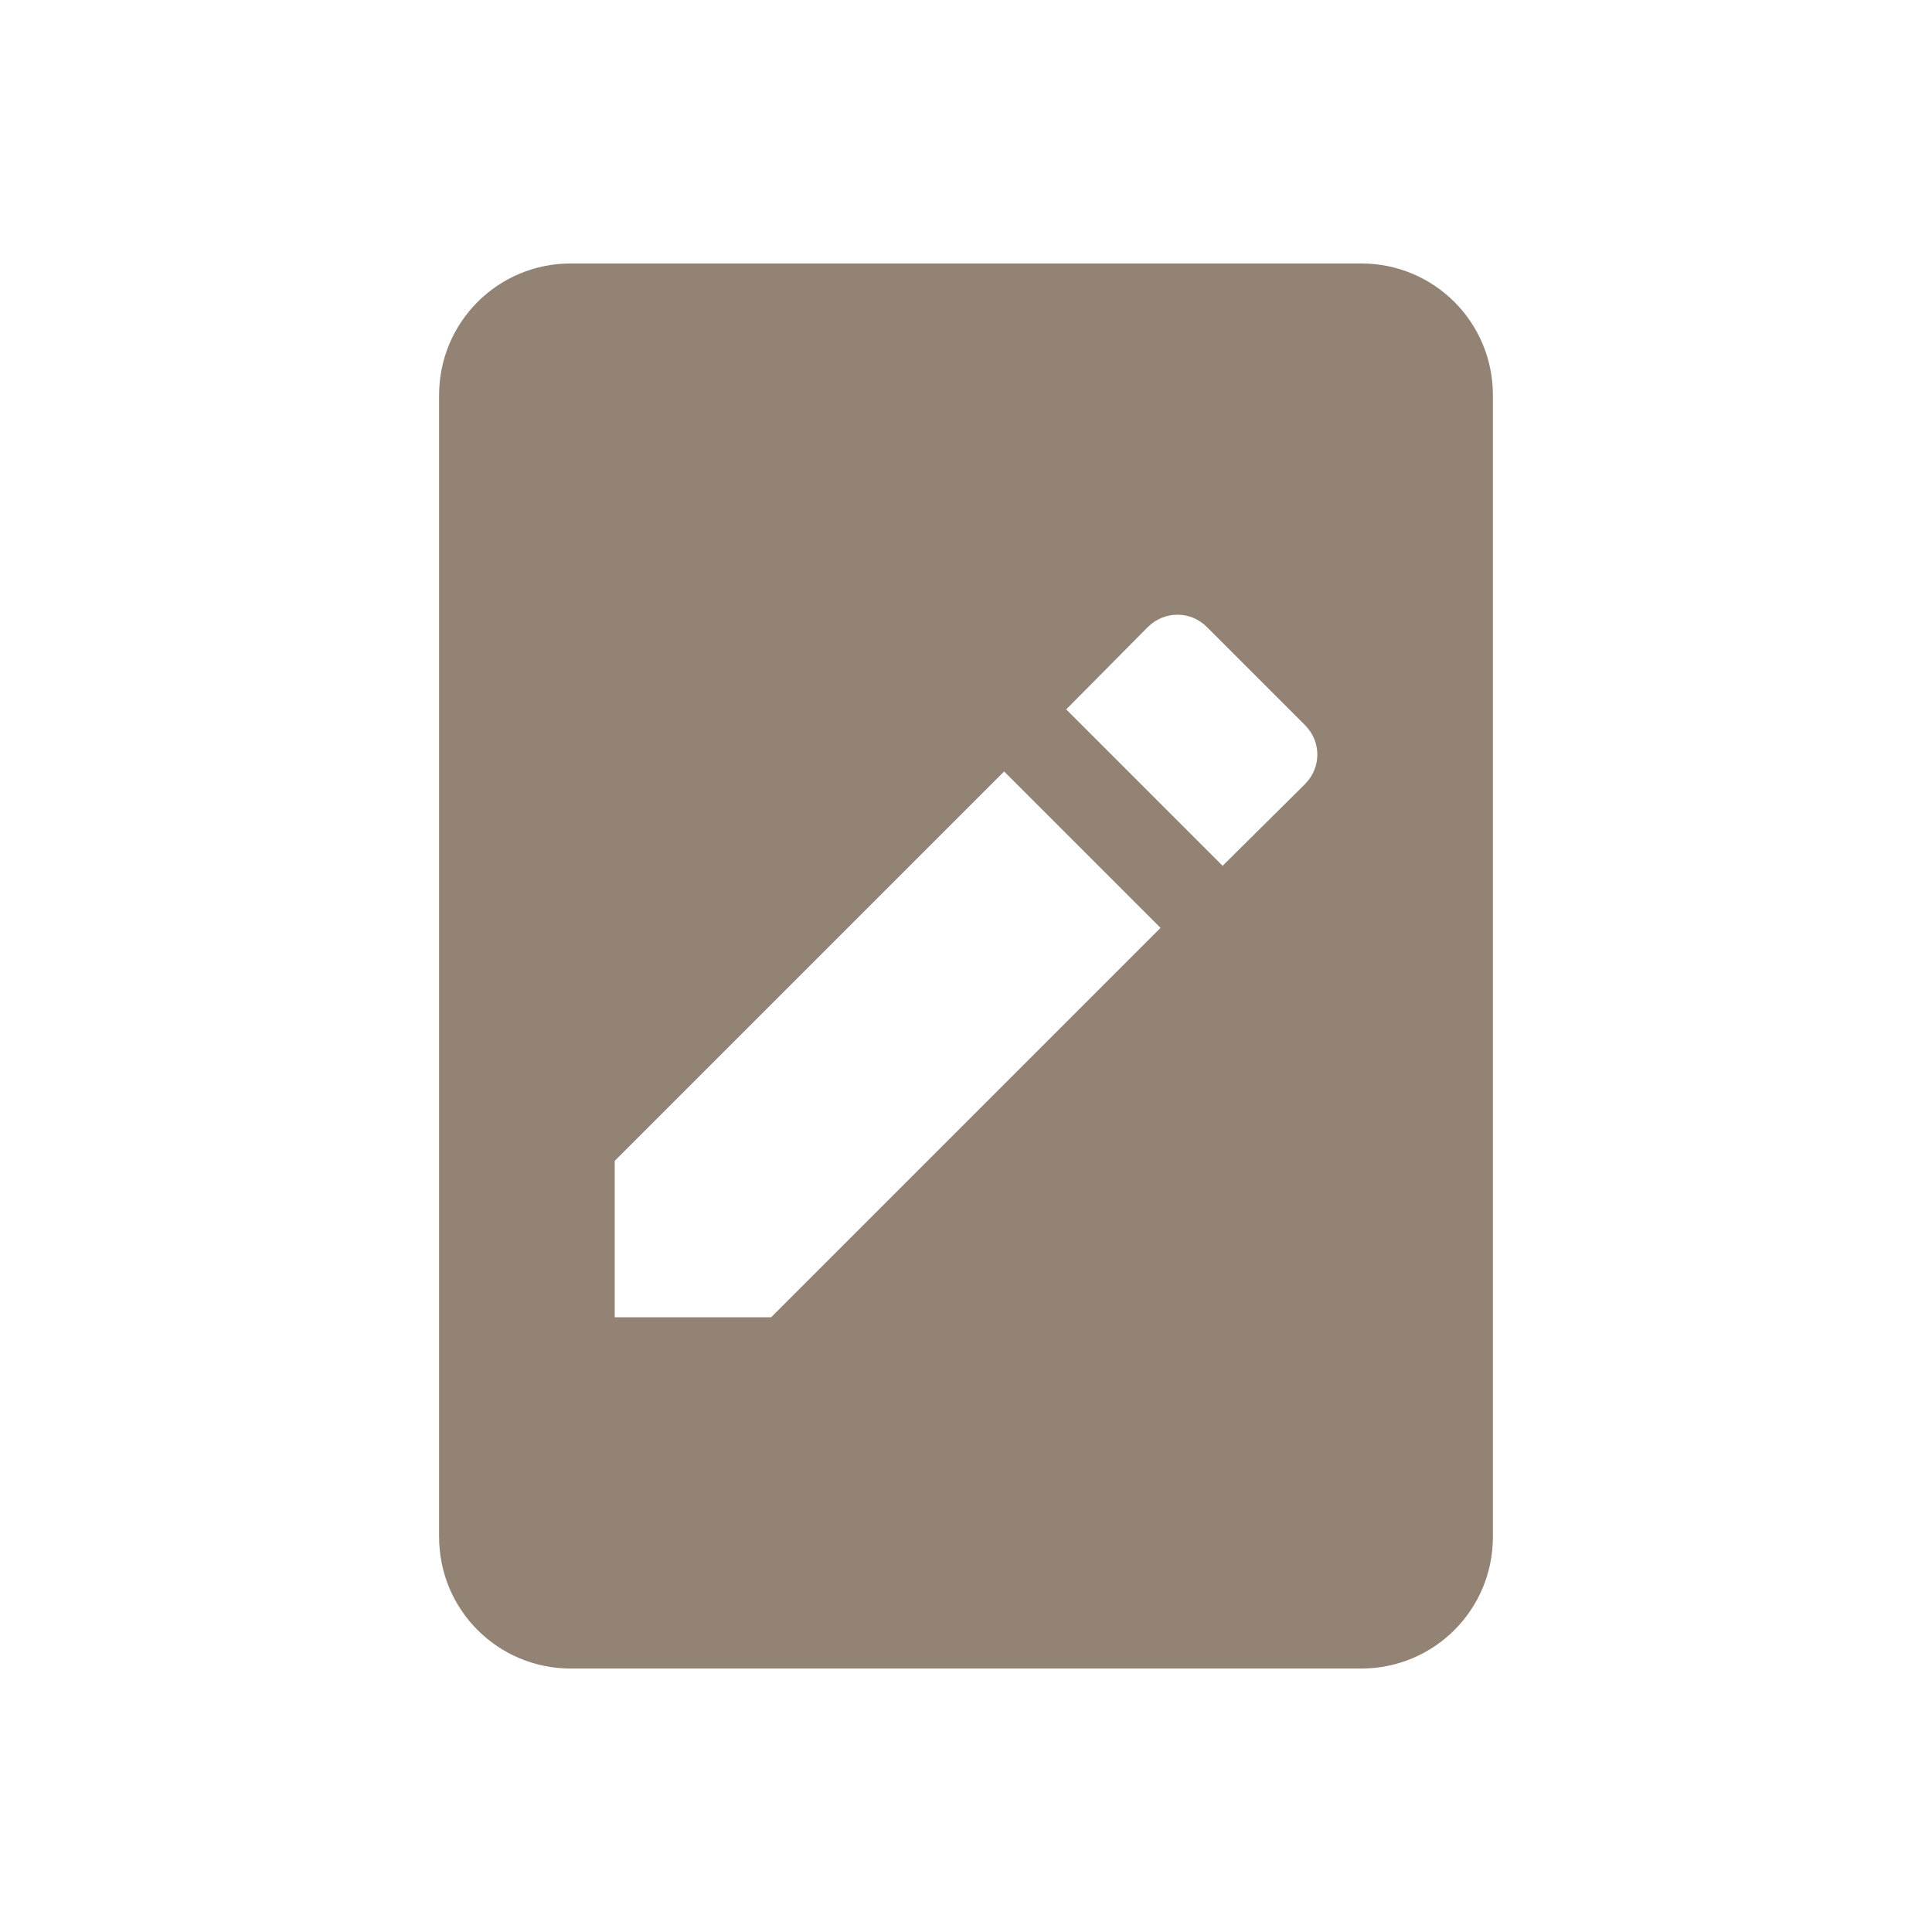 <svg xmlns="http://www.w3.org/2000/svg" width="22" height="22" version="1.1">
 <defs>
  <style id="current-color-scheme" type="text/css">
   .ColorScheme-Text { color:#928374; } .ColorScheme-Highlight { color:#4285f4; }
  </style>
 </defs>
 <path style="fill:currentColor" class="ColorScheme-Text" d="M 6.5 3 C 5.669 3 5 3.669 5 4.5 L 5 5 L 5 7 L 5 9 L 5 11 L 5 13 L 5 15 L 5 17 L 5 17.5 C 5 18.331 5.669 19 6.5 19 L 15 19 L 15.5 19 C 16.331 19 17 18.331 17 17.5 L 17 17 L 17 15 L 17 13 L 17 11 L 17 9 L 17 7 L 17 5 L 17 4.5 C 17 3.669 16.331 3 15.5 3 L 15 3 L 6.5 3 z M 13.408 7 C 13.53 7 13.65 7.046 13.744 7.141 L 14.859 8.256 C 15.048 8.444 15.048 8.741 14.859 8.93 L 13.922 9.859 L 12.141 8.078 L 13.07 7.141 C 13.165 7.046 13.287 7 13.408 7 z M 11.434 8.785 L 13.215 10.566 L 8.781 15 L 7 15 L 7 13.219 L 11.434 8.785 z"/>
</svg>
